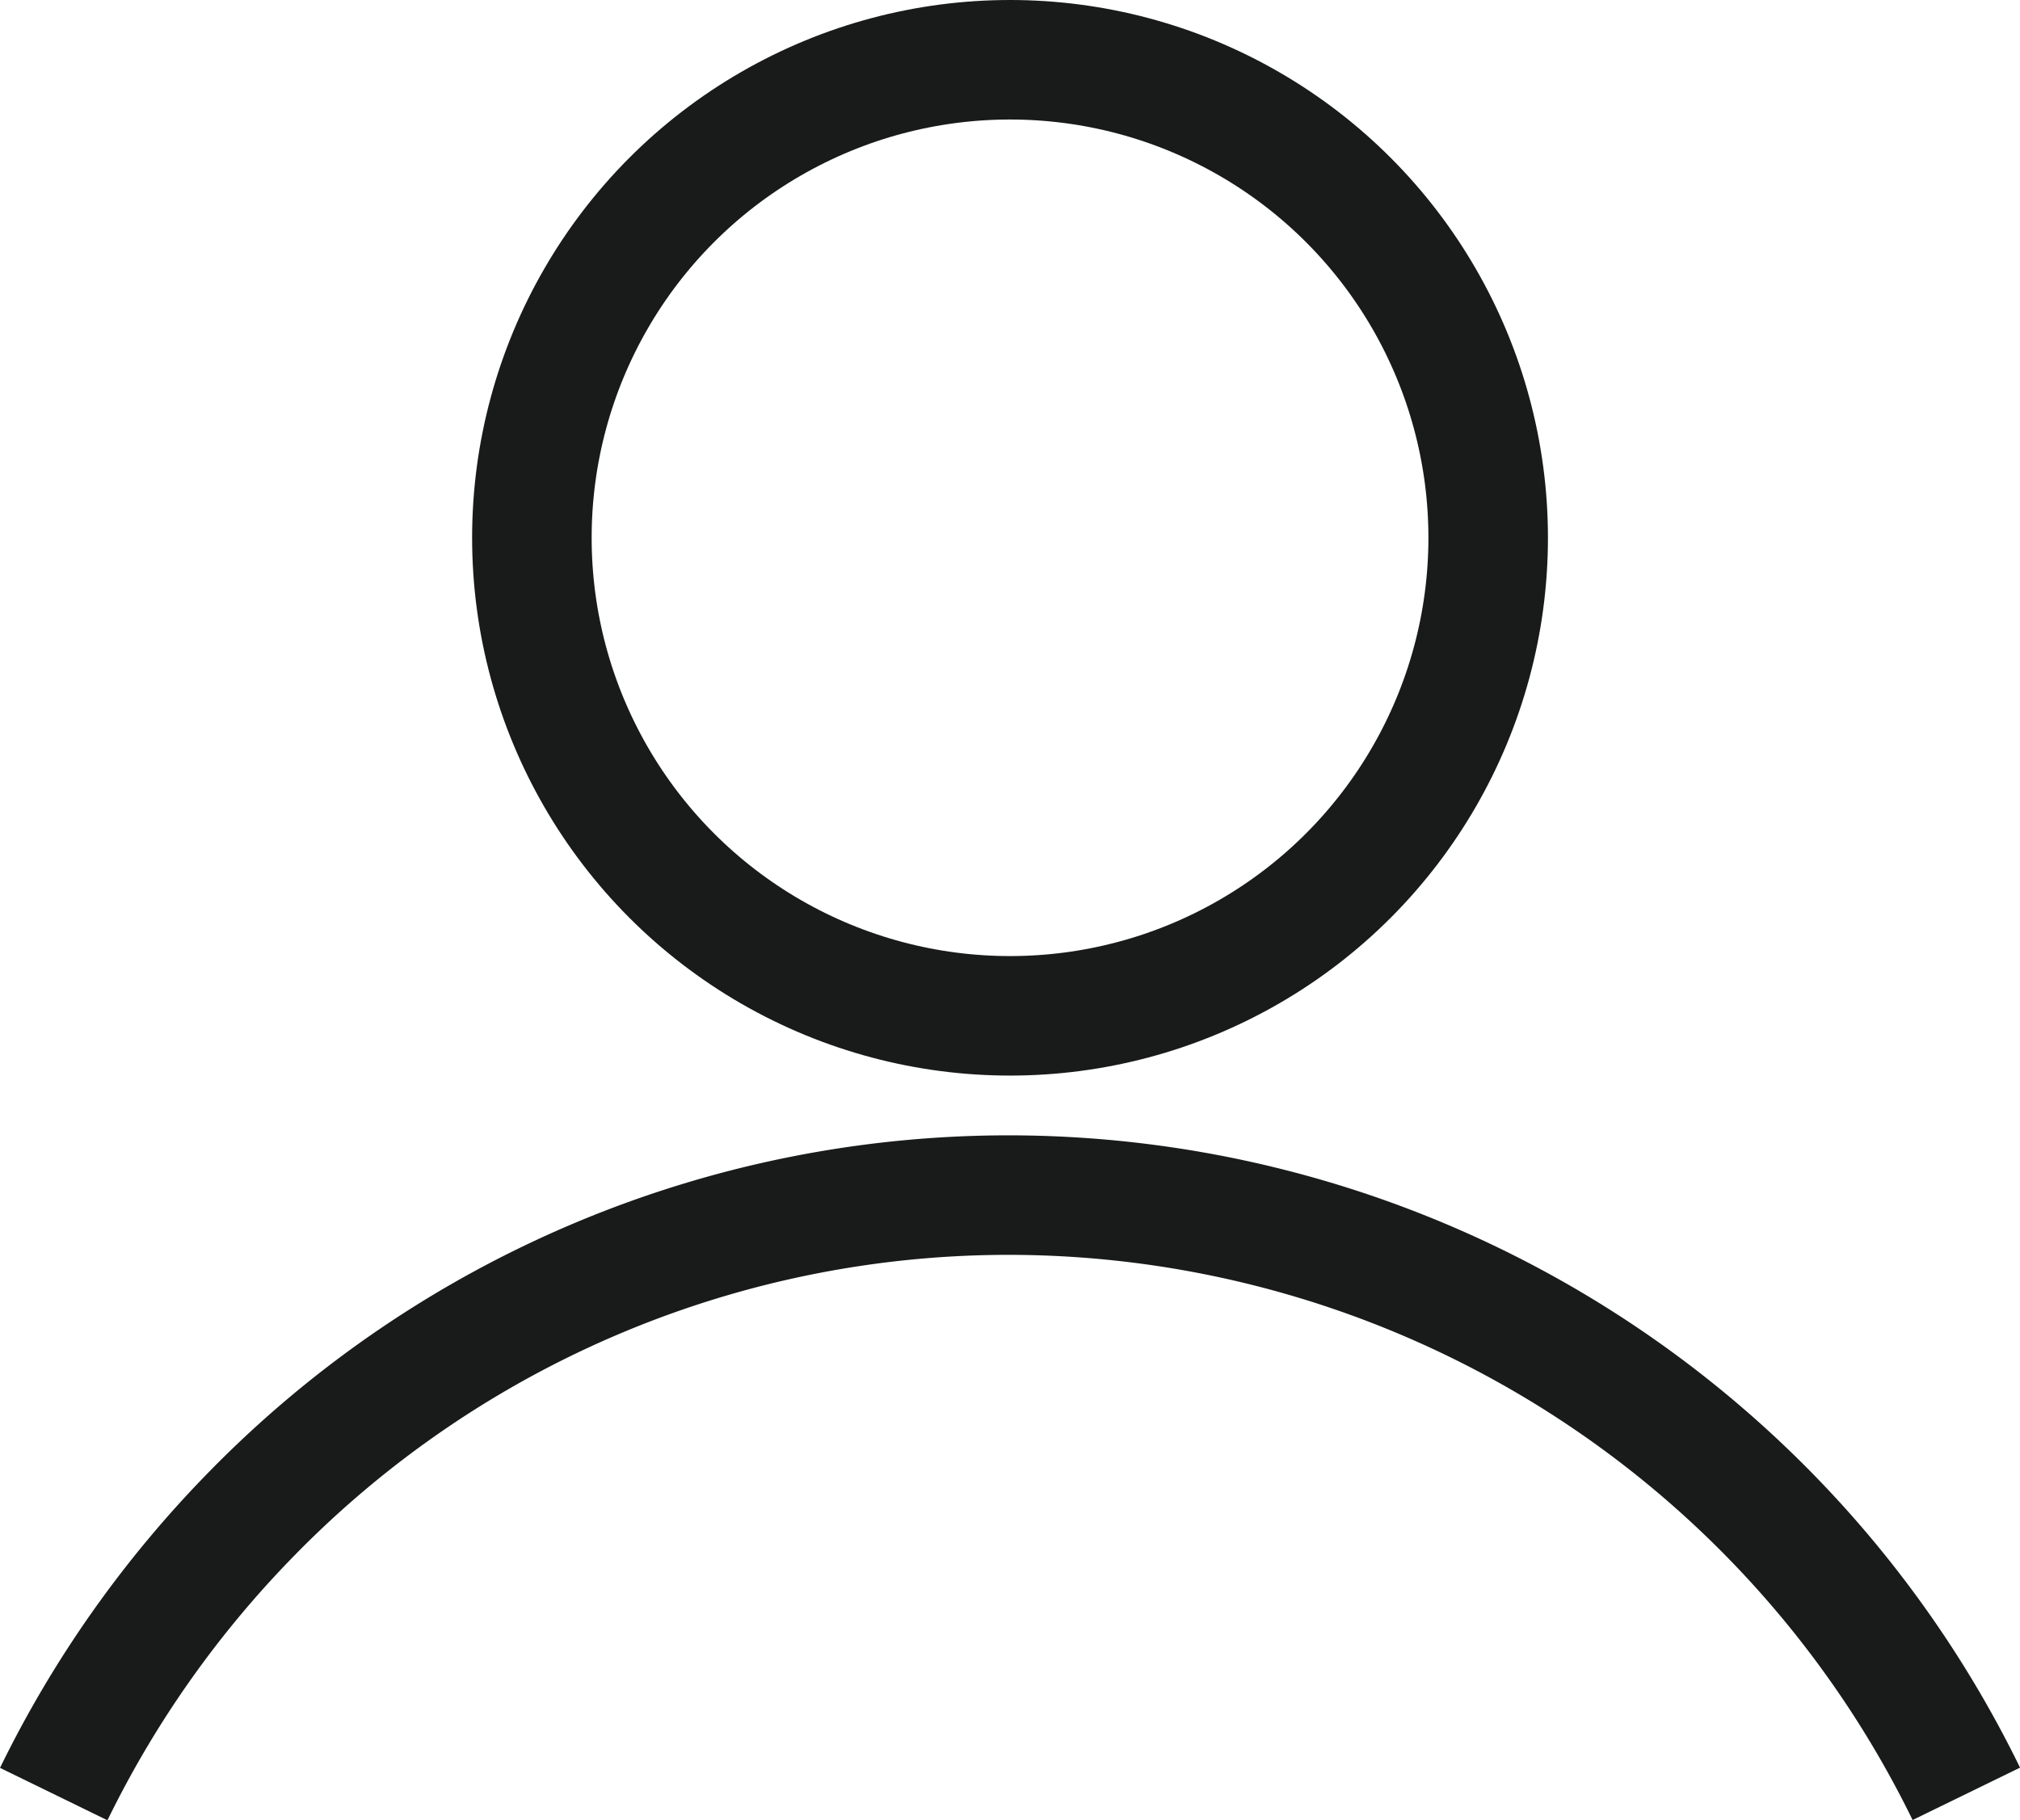 <svg xmlns="http://www.w3.org/2000/svg" width="33.797" height="30.459" viewBox="0 0 33.797 30.459"><defs><style>.a{fill:rgba(0,0,0,0);stroke:#191a1a;stroke-linejoin:round;stroke-width:2px;}</style></defs><g transform="translate(0.899 1)"><path class="a" d="M482,31.51a17.84,17.84,0,0,0-16-10.02,17.711,17.711,0,0,0-12.68,5.324,17.943,17.943,0,0,0-3.32,4.7" transform="translate(-450 -2.49)"/><circle class="a" cx="8" cy="8" r="8" transform="translate(8)"/></g></svg>